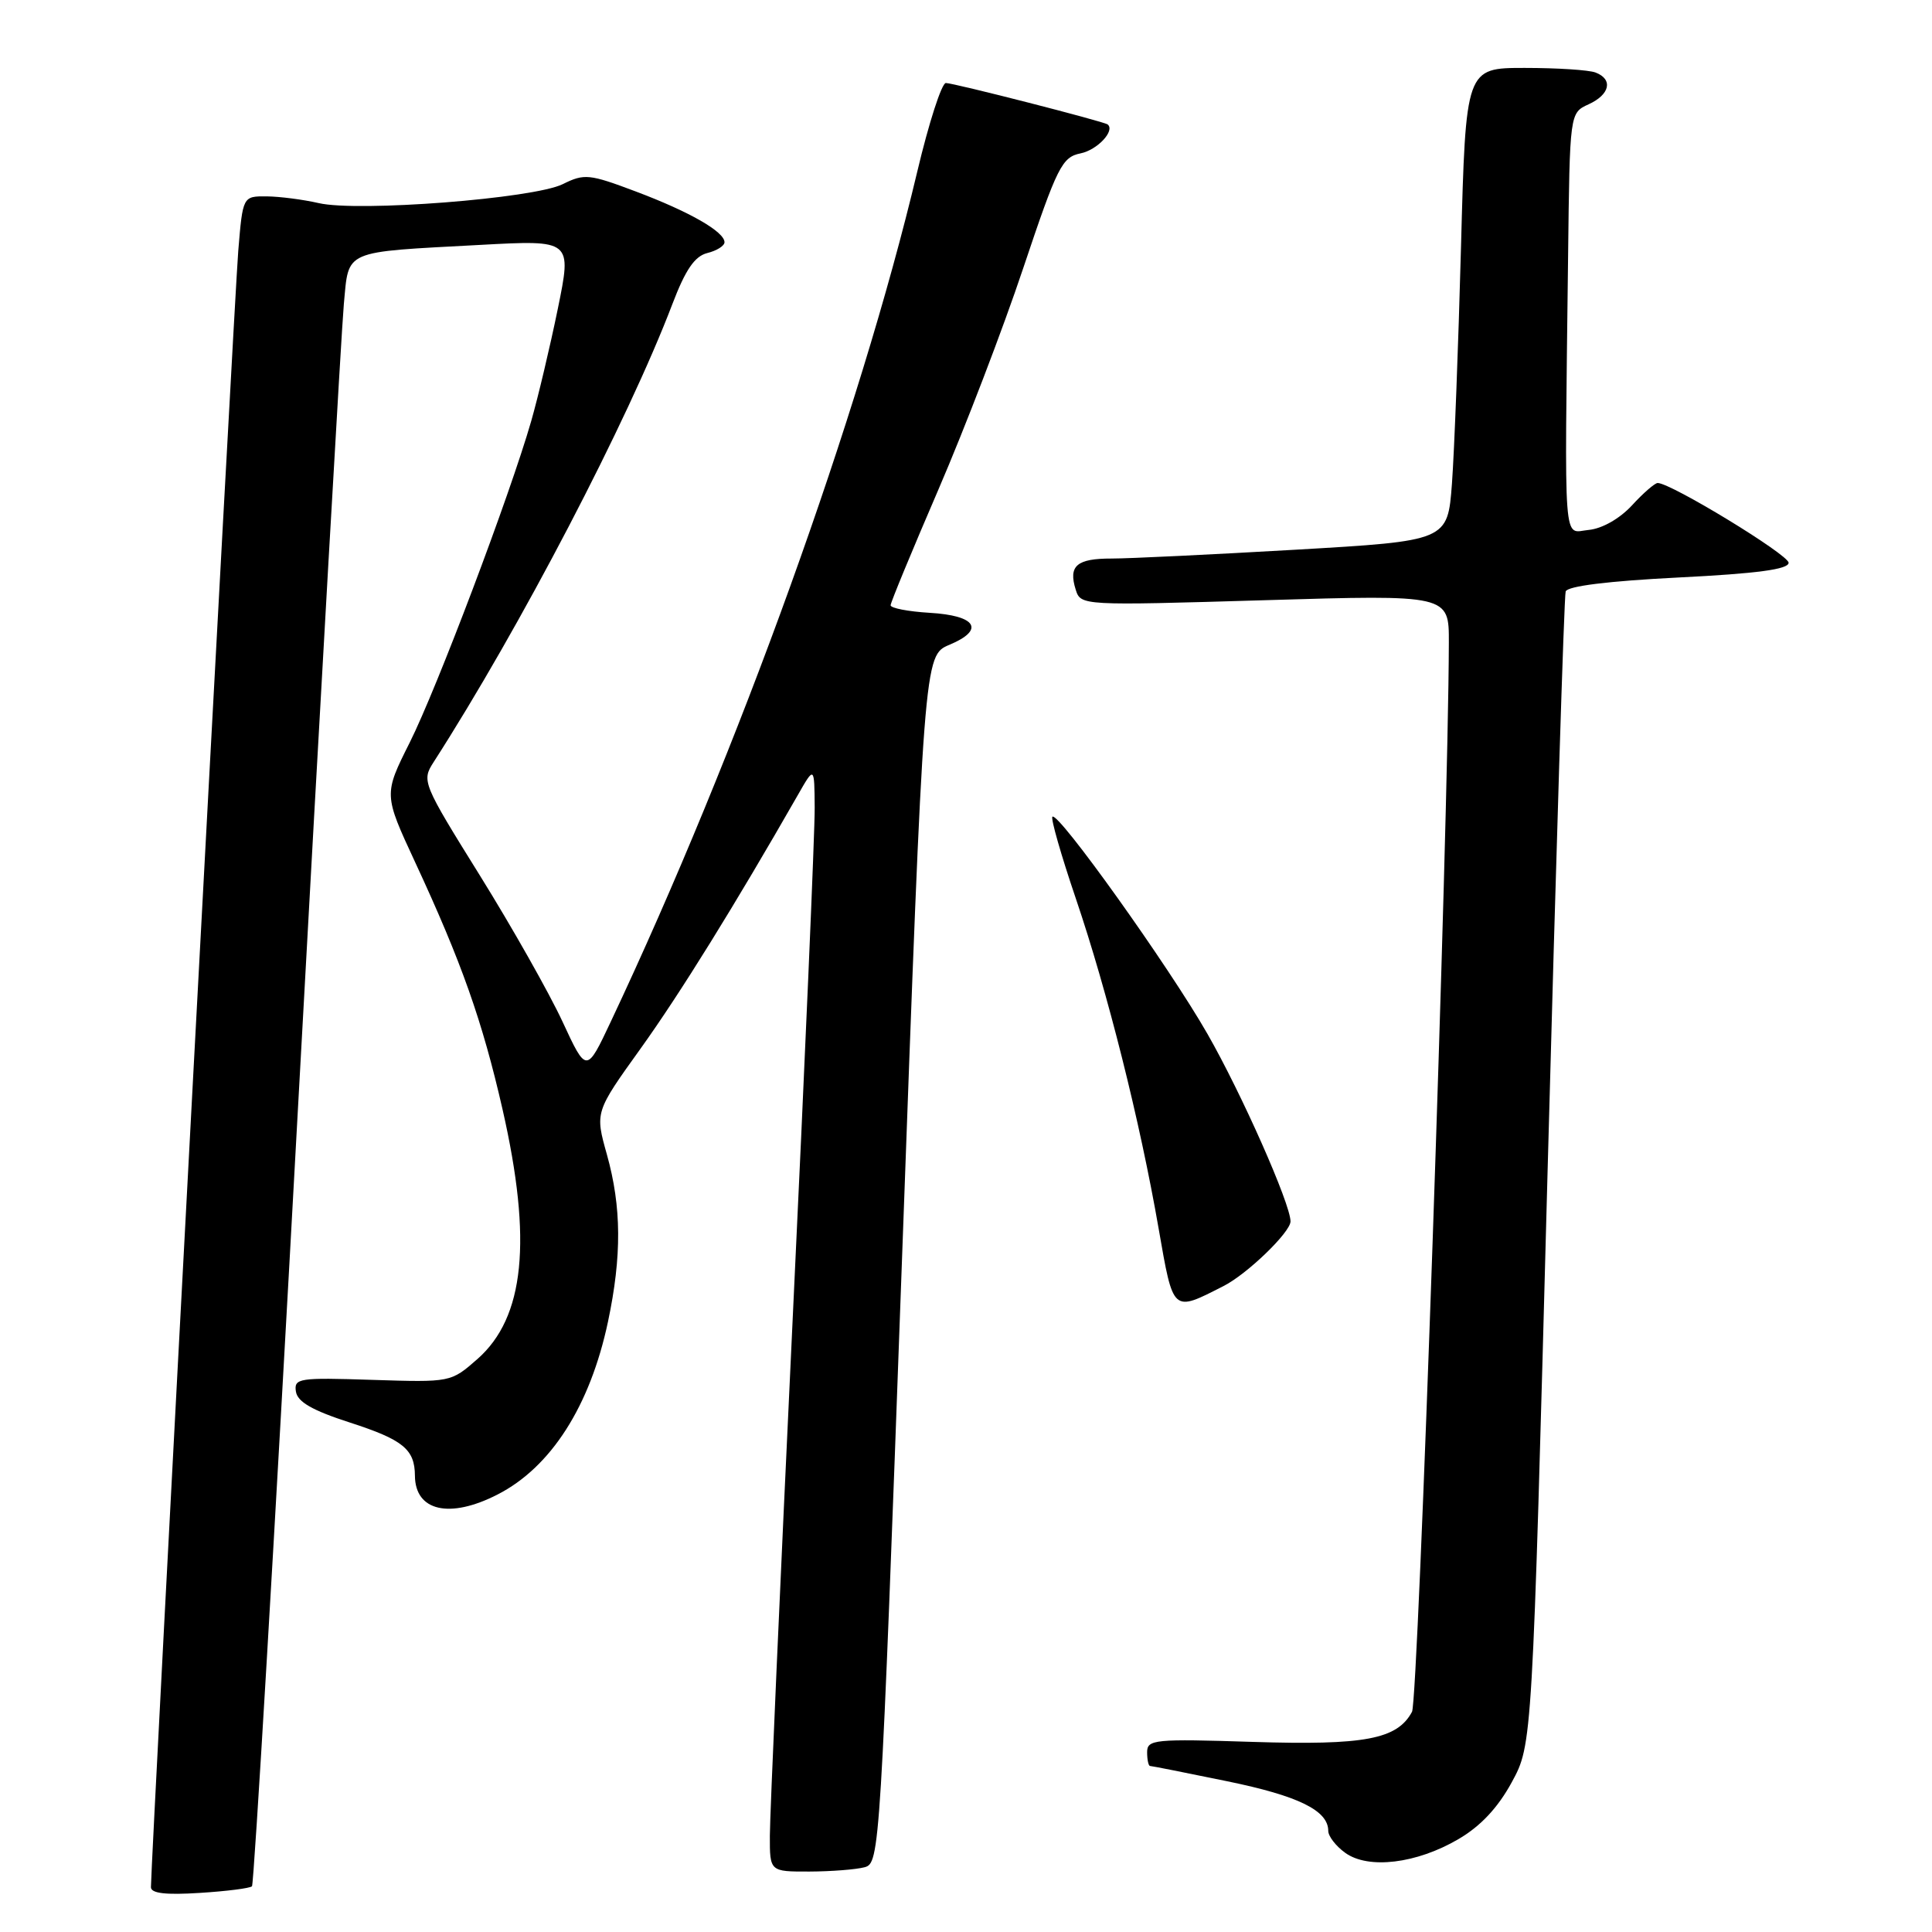 <?xml version="1.0" encoding="UTF-8" standalone="no"?>
<!DOCTYPE svg PUBLIC "-//W3C//DTD SVG 1.1//EN" "http://www.w3.org/Graphics/SVG/1.1/DTD/svg11.dtd" >
<svg xmlns="http://www.w3.org/2000/svg" xmlns:xlink="http://www.w3.org/1999/xlink" version="1.1" viewBox="0 0 256 256">
 <g >
 <path fill="currentColor"
d=" M 33.39 249.94 C 33.65 249.68 36.37 203.80 39.42 147.98 C 42.48 92.17 45.25 43.72 45.56 40.31 C 46.25 33.01 45.26 33.44 63.64 32.45 C 75.78 31.79 75.78 31.79 73.91 40.93 C 72.88 45.96 71.29 52.65 70.39 55.79 C 67.55 65.66 57.89 91.20 54.29 98.39 C 50.84 105.27 50.84 105.27 55.00 114.23 C 61.16 127.49 63.92 135.30 66.59 147.00 C 70.55 164.39 69.52 174.58 63.25 180.09 C 59.73 183.17 59.73 183.17 49.33 182.84 C 39.59 182.52 38.94 182.62 39.21 184.39 C 39.42 185.76 41.39 186.89 46.35 188.49 C 53.42 190.78 54.96 192.03 54.98 195.55 C 55.02 200.24 59.58 201.28 65.91 198.04 C 73.00 194.43 78.19 186.31 80.56 175.14 C 82.40 166.44 82.36 159.92 80.42 152.99 C 78.84 147.36 78.84 147.36 84.89 138.93 C 90.10 131.67 97.37 119.94 105.71 105.36 C 107.91 101.50 107.91 101.50 107.95 107.00 C 107.98 110.03 106.65 140.85 105.00 175.50 C 103.36 210.15 102.01 240.64 102.01 243.25 C 102.00 248.00 102.00 248.00 107.25 247.99 C 110.14 247.98 113.43 247.72 114.56 247.42 C 116.58 246.88 116.66 245.55 119.52 166.86 C 122.43 86.85 122.43 86.85 125.80 85.44 C 130.56 83.45 129.38 81.56 123.17 81.20 C 120.33 81.03 118.01 80.58 118.01 80.20 C 118.02 79.81 120.88 72.90 124.36 64.83 C 127.84 56.76 132.90 43.57 135.59 35.51 C 140.10 22.05 140.72 20.82 143.19 20.32 C 145.40 19.87 147.79 17.32 146.77 16.49 C 146.30 16.10 126.38 11.00 125.33 11.00 C 124.78 11.00 123.07 16.29 121.54 22.75 C 113.87 55.03 97.81 99.58 80.94 135.36 C 77.71 142.22 77.71 142.22 74.53 135.36 C 72.78 131.59 67.86 122.88 63.59 116.01 C 55.99 103.80 55.86 103.47 57.44 101.01 C 68.91 83.17 83.19 55.78 89.09 40.30 C 90.83 35.73 92.05 33.95 93.72 33.53 C 94.98 33.22 96.00 32.57 96.00 32.10 C 96.00 30.70 91.34 28.04 84.24 25.37 C 78.08 23.05 77.43 22.98 74.57 24.40 C 70.73 26.31 47.42 28.12 42.22 26.91 C 40.17 26.44 37.08 26.04 35.34 26.02 C 32.17 26.00 32.17 26.00 31.57 33.25 C 31.06 39.36 20.00 246.62 20.00 250.06 C 20.00 250.88 21.96 251.11 26.46 250.82 C 30.02 250.60 33.14 250.20 33.39 249.94 Z  M 193.24 243.70 C 196.19 241.98 198.48 239.53 200.32 236.15 C 203.04 231.15 203.04 231.15 205.06 155.33 C 206.18 113.62 207.25 78.99 207.46 78.37 C 207.70 77.66 213.11 76.99 222.42 76.52 C 232.81 76.00 237.00 75.44 237.00 74.57 C 237.00 73.50 221.41 64.00 219.65 64.00 C 219.28 64.00 217.74 65.33 216.24 66.97 C 214.61 68.73 212.29 70.05 210.50 70.22 C 207.08 70.54 207.31 73.55 207.78 33.98 C 208.00 14.96 208.00 14.96 210.50 13.82 C 213.33 12.53 213.77 10.51 211.42 9.61 C 210.55 9.27 206.32 9.00 202.03 9.00 C 194.22 9.00 194.22 9.00 193.59 32.75 C 193.24 45.81 192.70 59.91 192.39 64.09 C 191.82 71.67 191.82 71.67 171.66 72.84 C 160.57 73.48 149.61 74.01 147.31 74.01 C 142.66 74.00 141.54 74.97 142.54 78.14 C 143.21 80.25 143.33 80.25 167.61 79.53 C 192.00 78.80 192.00 78.80 191.98 85.15 C 191.91 109.85 187.93 225.25 187.10 226.82 C 185.14 230.47 180.84 231.28 165.98 230.81 C 152.97 230.39 152.00 230.49 152.00 232.18 C 152.00 233.18 152.18 234.00 152.39 234.00 C 152.60 234.00 157.19 234.91 162.58 236.02 C 172.05 237.96 176.00 239.90 176.00 242.60 C 176.00 243.31 177.01 244.62 178.25 245.51 C 181.31 247.72 187.70 246.95 193.24 243.70 Z  M 162.14 170.40 C 165.27 168.81 171.00 163.27 171.00 161.84 C 171.00 159.53 164.52 144.90 159.99 136.99 C 154.88 128.05 140.19 107.48 139.45 108.22 C 139.21 108.46 140.61 113.34 142.56 119.08 C 146.75 131.43 151.05 148.54 153.52 162.77 C 155.49 174.04 155.31 173.88 162.14 170.40 Z "/>
</g>
</svg>